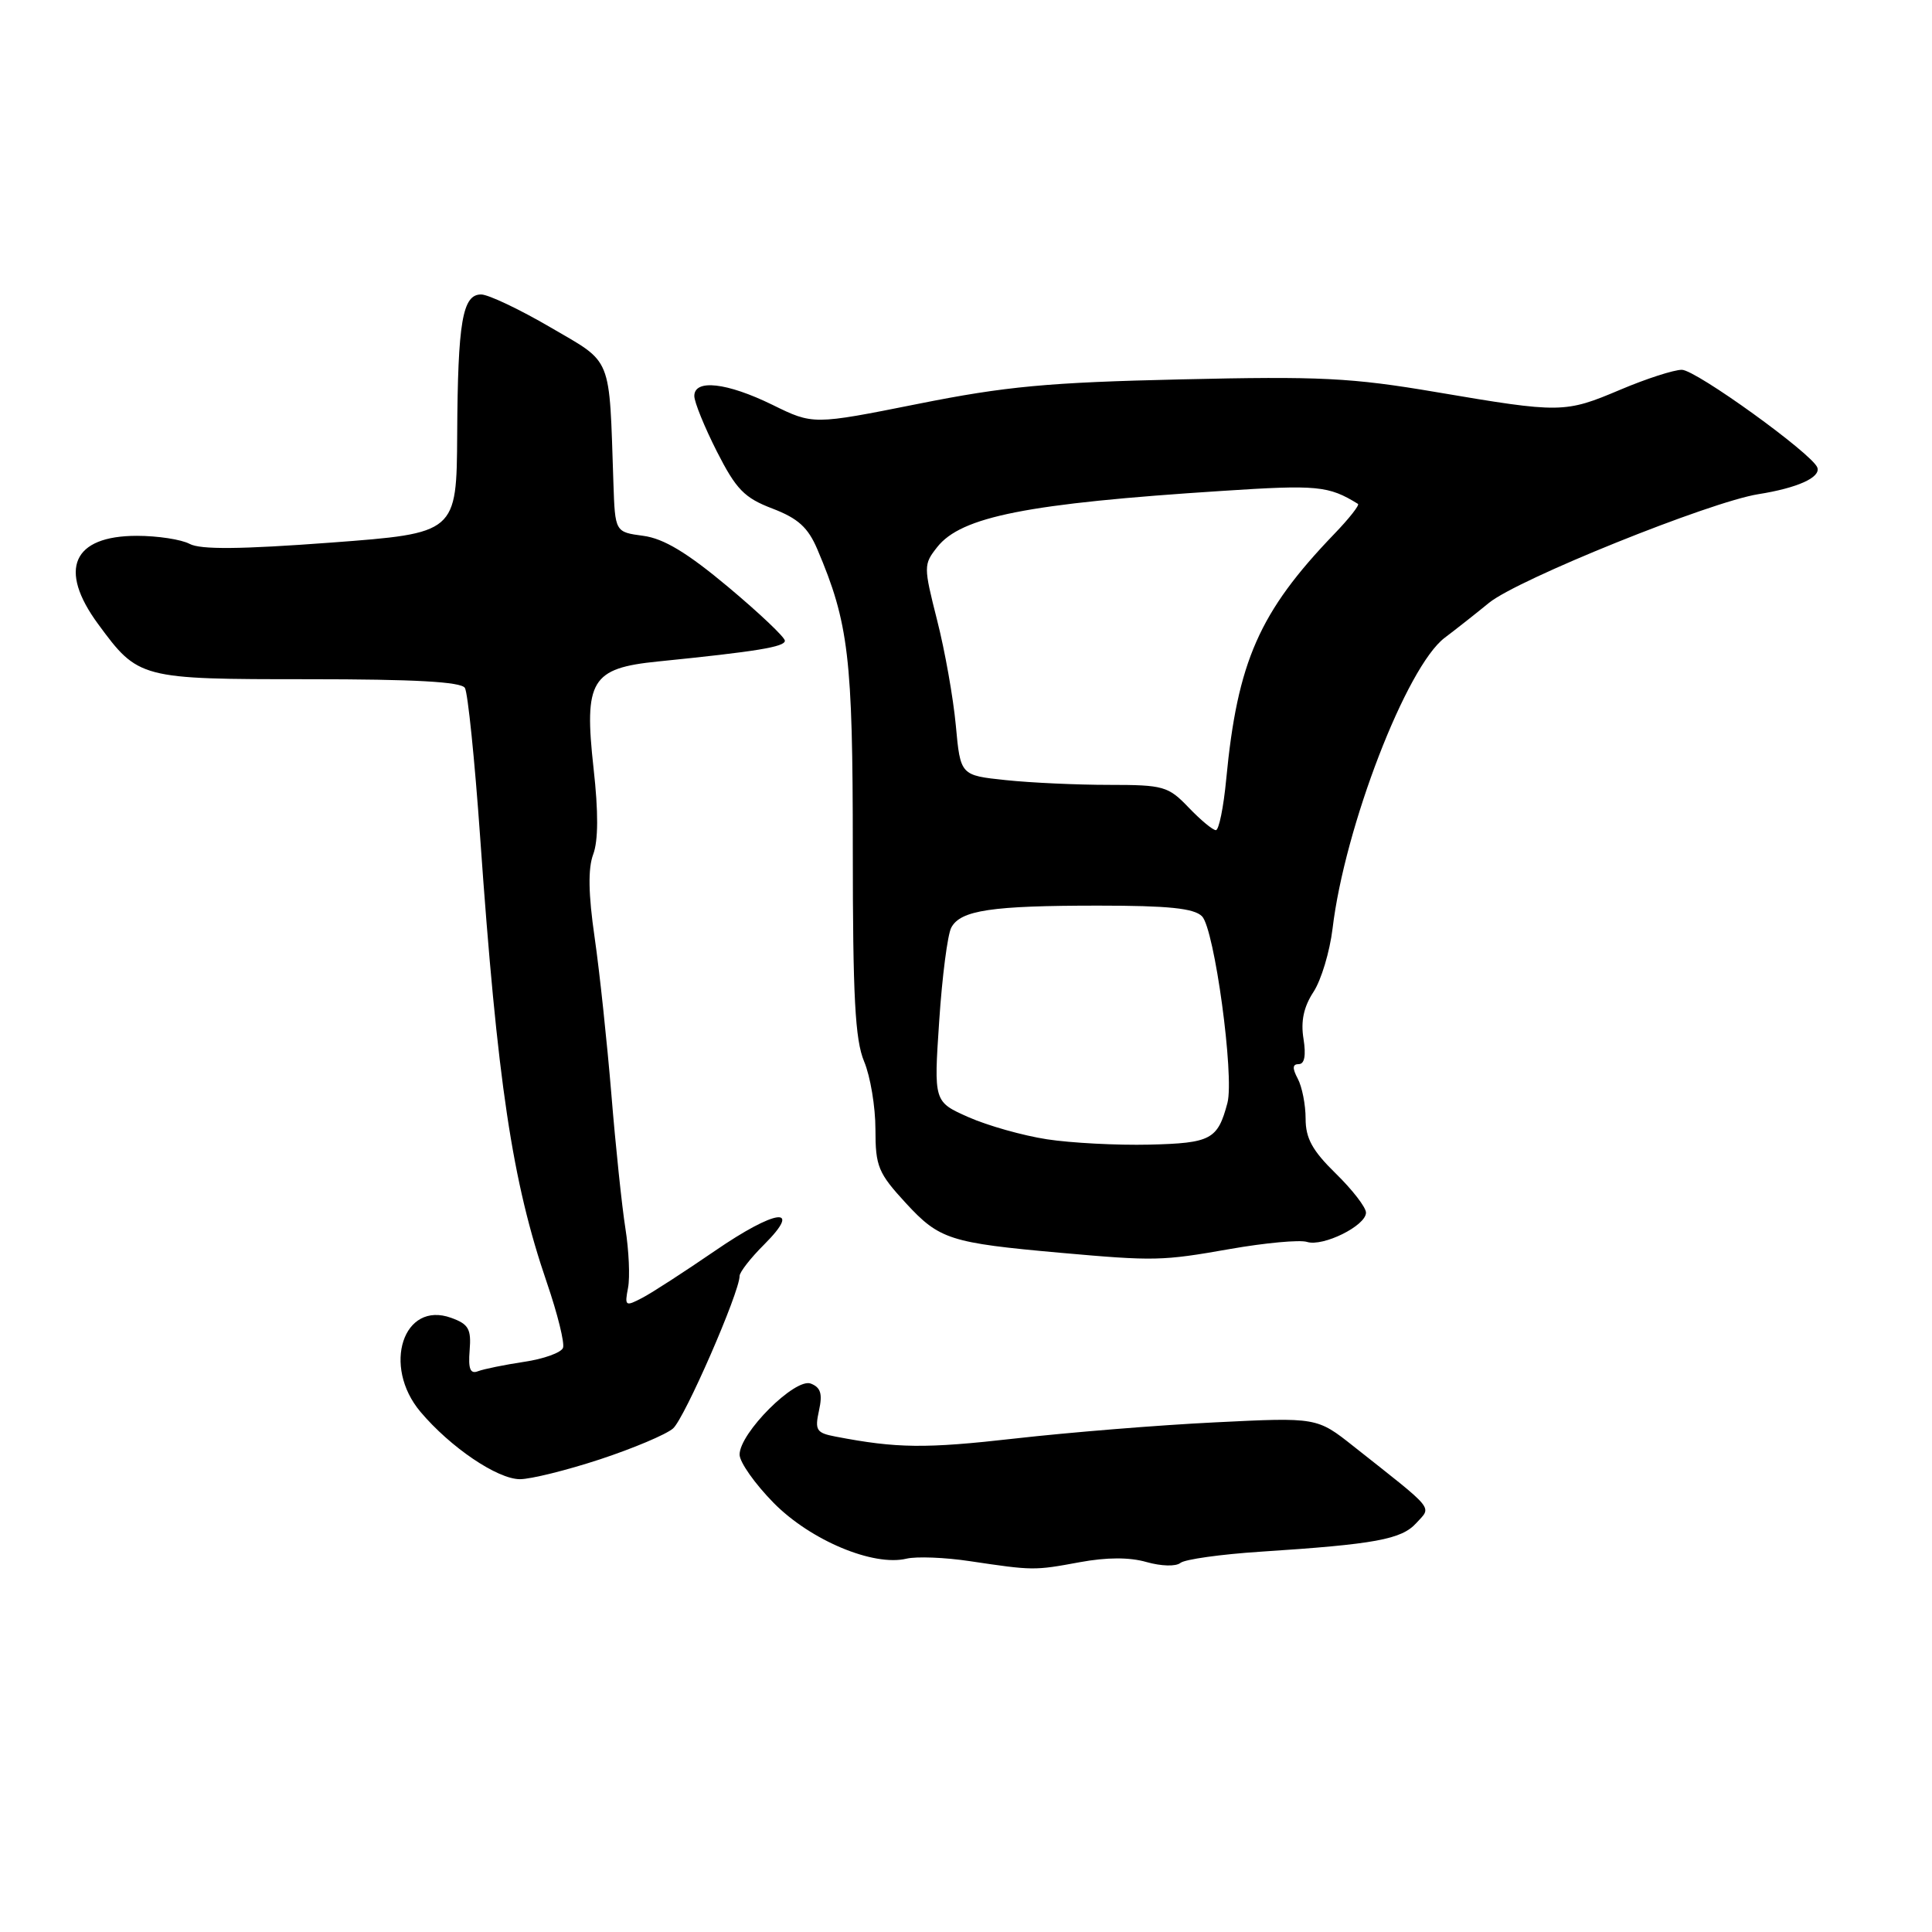 <?xml version="1.0" encoding="UTF-8" standalone="no"?>
<!DOCTYPE svg PUBLIC "-//W3C//DTD SVG 1.1//EN" "http://www.w3.org/Graphics/SVG/1.1/DTD/svg11.dtd" >
<svg xmlns="http://www.w3.org/2000/svg" xmlns:xlink="http://www.w3.org/1999/xlink" version="1.1" viewBox="0 0 256 256">
 <g >
 <path fill="currentColor"
d=" M 143.07 207.00 C 146.65 206.34 149.67 206.33 151.92 206.98 C 153.87 207.53 155.81 207.59 156.42 207.09 C 157.01 206.62 161.78 205.95 167.00 205.61 C 182.22 204.62 185.71 203.98 187.67 201.81 C 189.71 199.56 190.34 200.33 179.36 191.65 C 174.50 187.80 174.50 187.80 161.00 188.47 C 153.57 188.83 141.65 189.80 134.50 190.61 C 122.61 191.96 118.85 191.92 110.69 190.35 C 108.18 189.87 107.95 189.51 108.52 186.91 C 109.01 184.69 108.75 183.84 107.43 183.33 C 105.35 182.54 98.00 189.88 98.00 192.74 C 98.00 193.75 100.04 196.63 102.52 199.15 C 107.40 204.10 115.72 207.59 120.12 206.53 C 121.43 206.22 125.20 206.36 128.50 206.86 C 136.90 208.11 137.01 208.12 143.07 207.00 Z  M 79.50 193.37 C 83.90 191.92 88.26 190.08 89.18 189.28 C 90.71 187.94 98.00 171.24 98.00 169.07 C 98.00 168.57 99.46 166.69 101.25 164.91 C 106.43 159.73 102.80 160.20 94.71 165.76 C 90.74 168.48 86.43 171.28 85.11 171.97 C 82.86 173.15 82.75 173.08 83.22 170.64 C 83.49 169.22 83.33 165.68 82.87 162.78 C 82.41 159.88 81.57 151.88 81.01 145.00 C 80.44 138.12 79.45 128.77 78.79 124.21 C 77.96 118.47 77.90 115.10 78.60 113.21 C 79.28 111.41 79.30 107.59 78.65 101.81 C 77.36 90.15 78.33 88.54 87.18 87.65 C 100.25 86.33 104.00 85.72 104.00 84.90 C 104.00 84.44 100.62 81.24 96.49 77.78 C 91.05 73.23 87.95 71.36 85.24 71.00 C 81.50 70.50 81.50 70.50 81.28 64.00 C 80.70 46.88 81.25 48.23 72.93 43.37 C 68.84 40.98 64.72 39.03 63.77 39.02 C 61.28 38.99 60.66 42.61 60.58 57.57 C 60.50 70.65 60.50 70.65 43.82 71.90 C 31.87 72.79 26.57 72.84 25.13 72.07 C 24.03 71.48 20.88 71.00 18.14 71.00 C 9.62 71.00 7.67 75.44 13.00 82.69 C 18.34 89.95 18.53 90.00 40.91 90.00 C 54.92 90.00 61.09 90.34 61.60 91.15 C 61.99 91.79 62.90 100.68 63.62 110.90 C 65.91 143.50 67.86 156.53 72.47 169.98 C 73.88 174.09 74.84 177.98 74.60 178.60 C 74.36 179.23 72.04 180.07 69.45 180.45 C 66.86 180.84 64.12 181.40 63.35 181.69 C 62.31 182.10 62.03 181.40 62.23 178.92 C 62.46 176.10 62.09 175.45 59.78 174.62 C 53.44 172.32 50.60 181.00 55.71 187.07 C 59.67 191.77 65.91 196.00 68.90 196.00 C 70.32 196.00 75.09 194.82 79.50 193.37 Z  M 162.98 165.50 C 167.65 164.68 172.24 164.26 173.18 164.56 C 175.31 165.23 181.00 162.41 181.00 160.68 C 181.00 159.98 179.20 157.65 177.00 155.50 C 173.90 152.47 173.00 150.84 173.00 148.23 C 173.00 146.38 172.53 144.00 171.96 142.93 C 171.22 141.54 171.25 141.00 172.10 141.00 C 172.86 141.00 173.07 139.84 172.72 137.64 C 172.34 135.32 172.75 133.41 174.04 131.44 C 175.07 129.87 176.20 126.10 176.57 123.05 C 178.17 109.59 186.38 88.31 191.44 84.50 C 192.90 83.40 195.54 81.32 197.30 79.88 C 201.10 76.77 226.57 66.50 233.00 65.48 C 238.16 64.66 241.26 63.27 240.81 61.96 C 240.19 60.17 224.71 49.00 222.85 49.00 C 221.80 49.00 218.14 50.18 214.72 51.63 C 207.34 54.75 206.83 54.76 190.33 51.96 C 179.08 50.05 174.92 49.84 156.50 50.27 C 138.87 50.67 133.27 51.19 121.62 53.52 C 107.74 56.29 107.74 56.29 102.35 53.64 C 96.32 50.69 92.00 50.20 92.00 52.47 C 92.00 53.28 93.35 56.59 94.99 59.83 C 97.55 64.86 98.63 65.97 102.36 67.39 C 105.75 68.69 107.07 69.89 108.30 72.78 C 112.46 82.56 113.00 87.11 113.00 112.44 C 113.00 132.07 113.30 137.79 114.50 140.65 C 115.33 142.63 116.00 146.67 116.00 149.64 C 116.00 154.57 116.36 155.43 120.05 159.44 C 124.48 164.24 125.88 164.69 140.50 166.00 C 152.98 167.11 153.97 167.09 162.98 165.50 Z  M 138.72 150.96 C 135.53 150.47 130.86 149.15 128.33 148.03 C 123.73 145.99 123.73 145.99 124.45 135.28 C 124.84 129.39 125.56 123.82 126.05 122.91 C 127.28 120.61 131.36 120.00 145.55 120.00 C 154.82 120.00 158.21 120.35 159.27 121.41 C 160.92 123.06 163.58 142.61 162.64 146.15 C 161.35 151.00 160.47 151.47 152.29 151.67 C 148.01 151.77 141.90 151.45 138.72 150.96 Z  M 157.50 107.00 C 154.80 104.18 154.17 104.00 146.96 104.00 C 142.74 104.00 136.59 103.72 133.28 103.37 C 127.26 102.74 127.26 102.74 126.65 96.11 C 126.31 92.46 125.20 86.19 124.17 82.17 C 122.37 75.05 122.37 74.80 124.18 72.50 C 127.36 68.45 136.15 66.71 161.90 65.05 C 174.59 64.22 176.03 64.36 179.94 66.77 C 180.17 66.92 178.76 68.72 176.78 70.77 C 166.85 81.10 163.97 87.66 162.48 103.25 C 162.13 106.96 161.51 110.00 161.11 110.00 C 160.70 110.00 159.08 108.65 157.50 107.00 Z "/>
</g>
</svg>